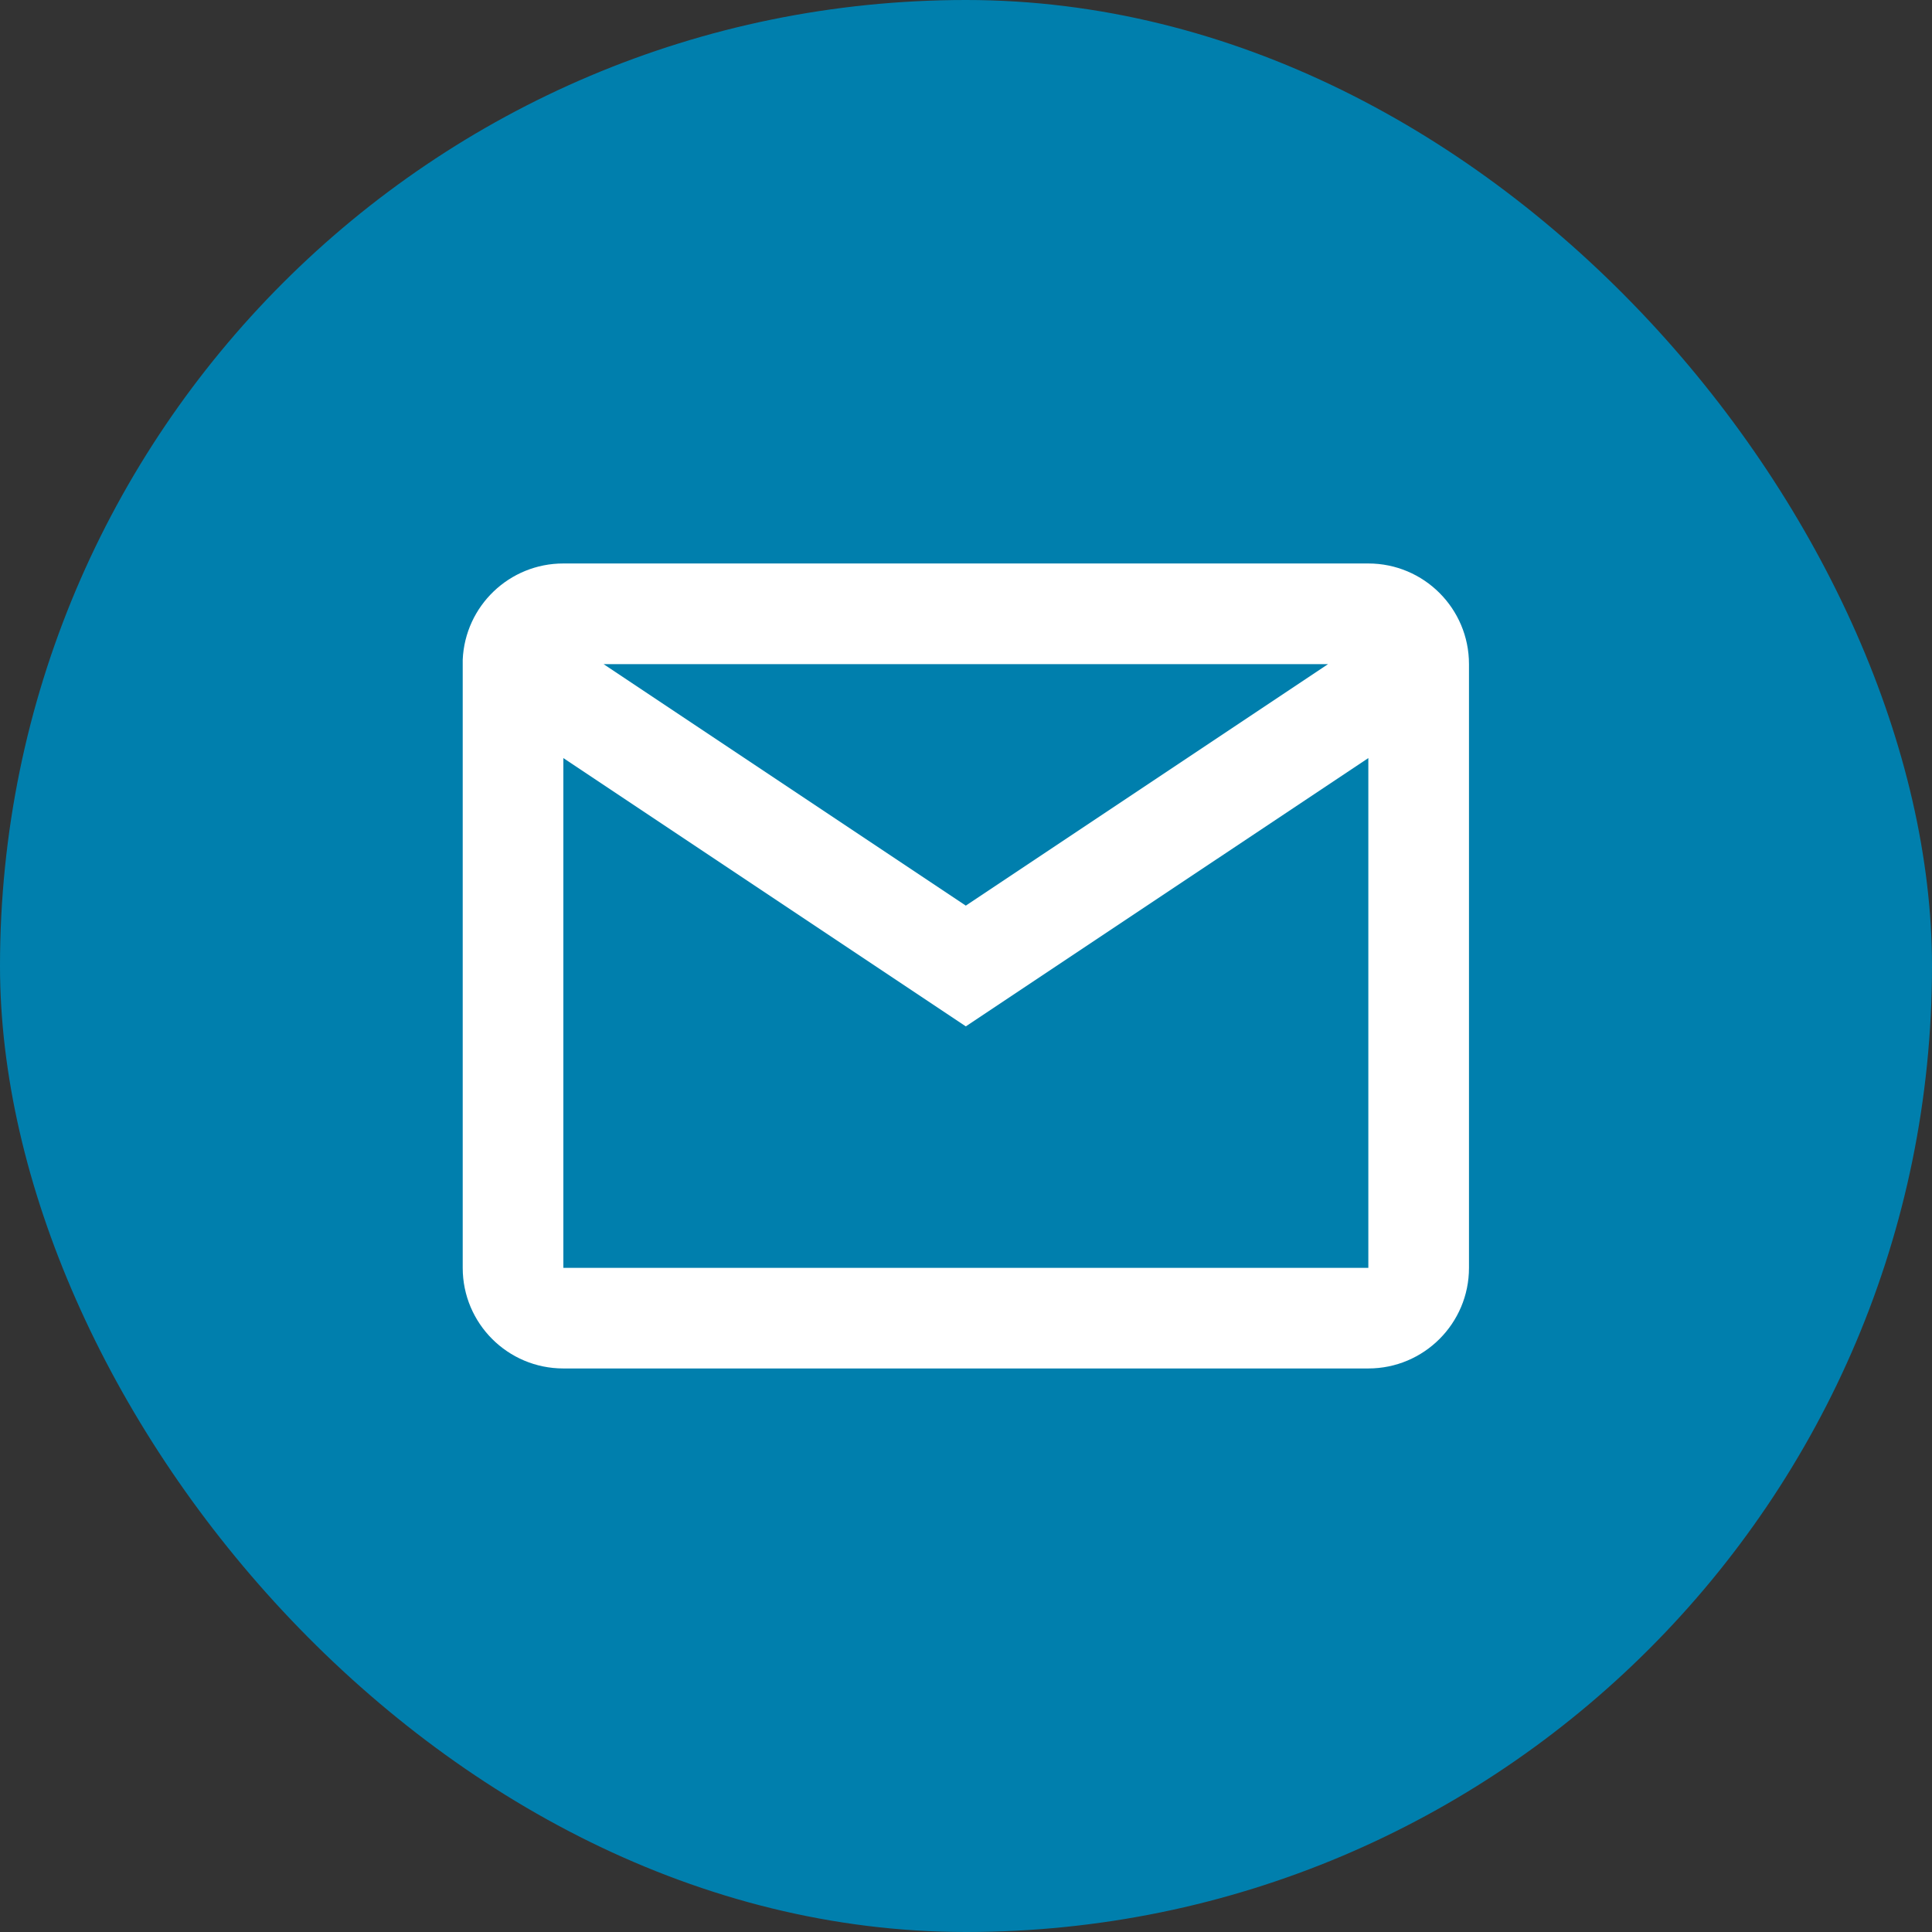 <svg width="32" height="32" viewBox="0 0 32 32" fill="none" xmlns="http://www.w3.org/2000/svg">
    <rect x="0" y="0" width="32" height="32" fill="#333333" stroke="none"/>
    <rect width="32" height="32" rx="16" fill="#007FAD"/>
    <path d="M22.664 22.666H9.331C8.41 22.666 7.664 21.92 7.664 21V10.927C7.703 10.035 8.438 9.332 9.331 9.333H22.664C23.584 9.333 24.331 10.079 24.331 11V21C24.331 21.92 23.584 22.666 22.664 22.666ZM9.331 12.556V21H22.664V12.556L15.997 17L9.331 12.556ZM9.997 11L15.997 15L21.997 11H9.997Z" fill="white"/>
</svg>
